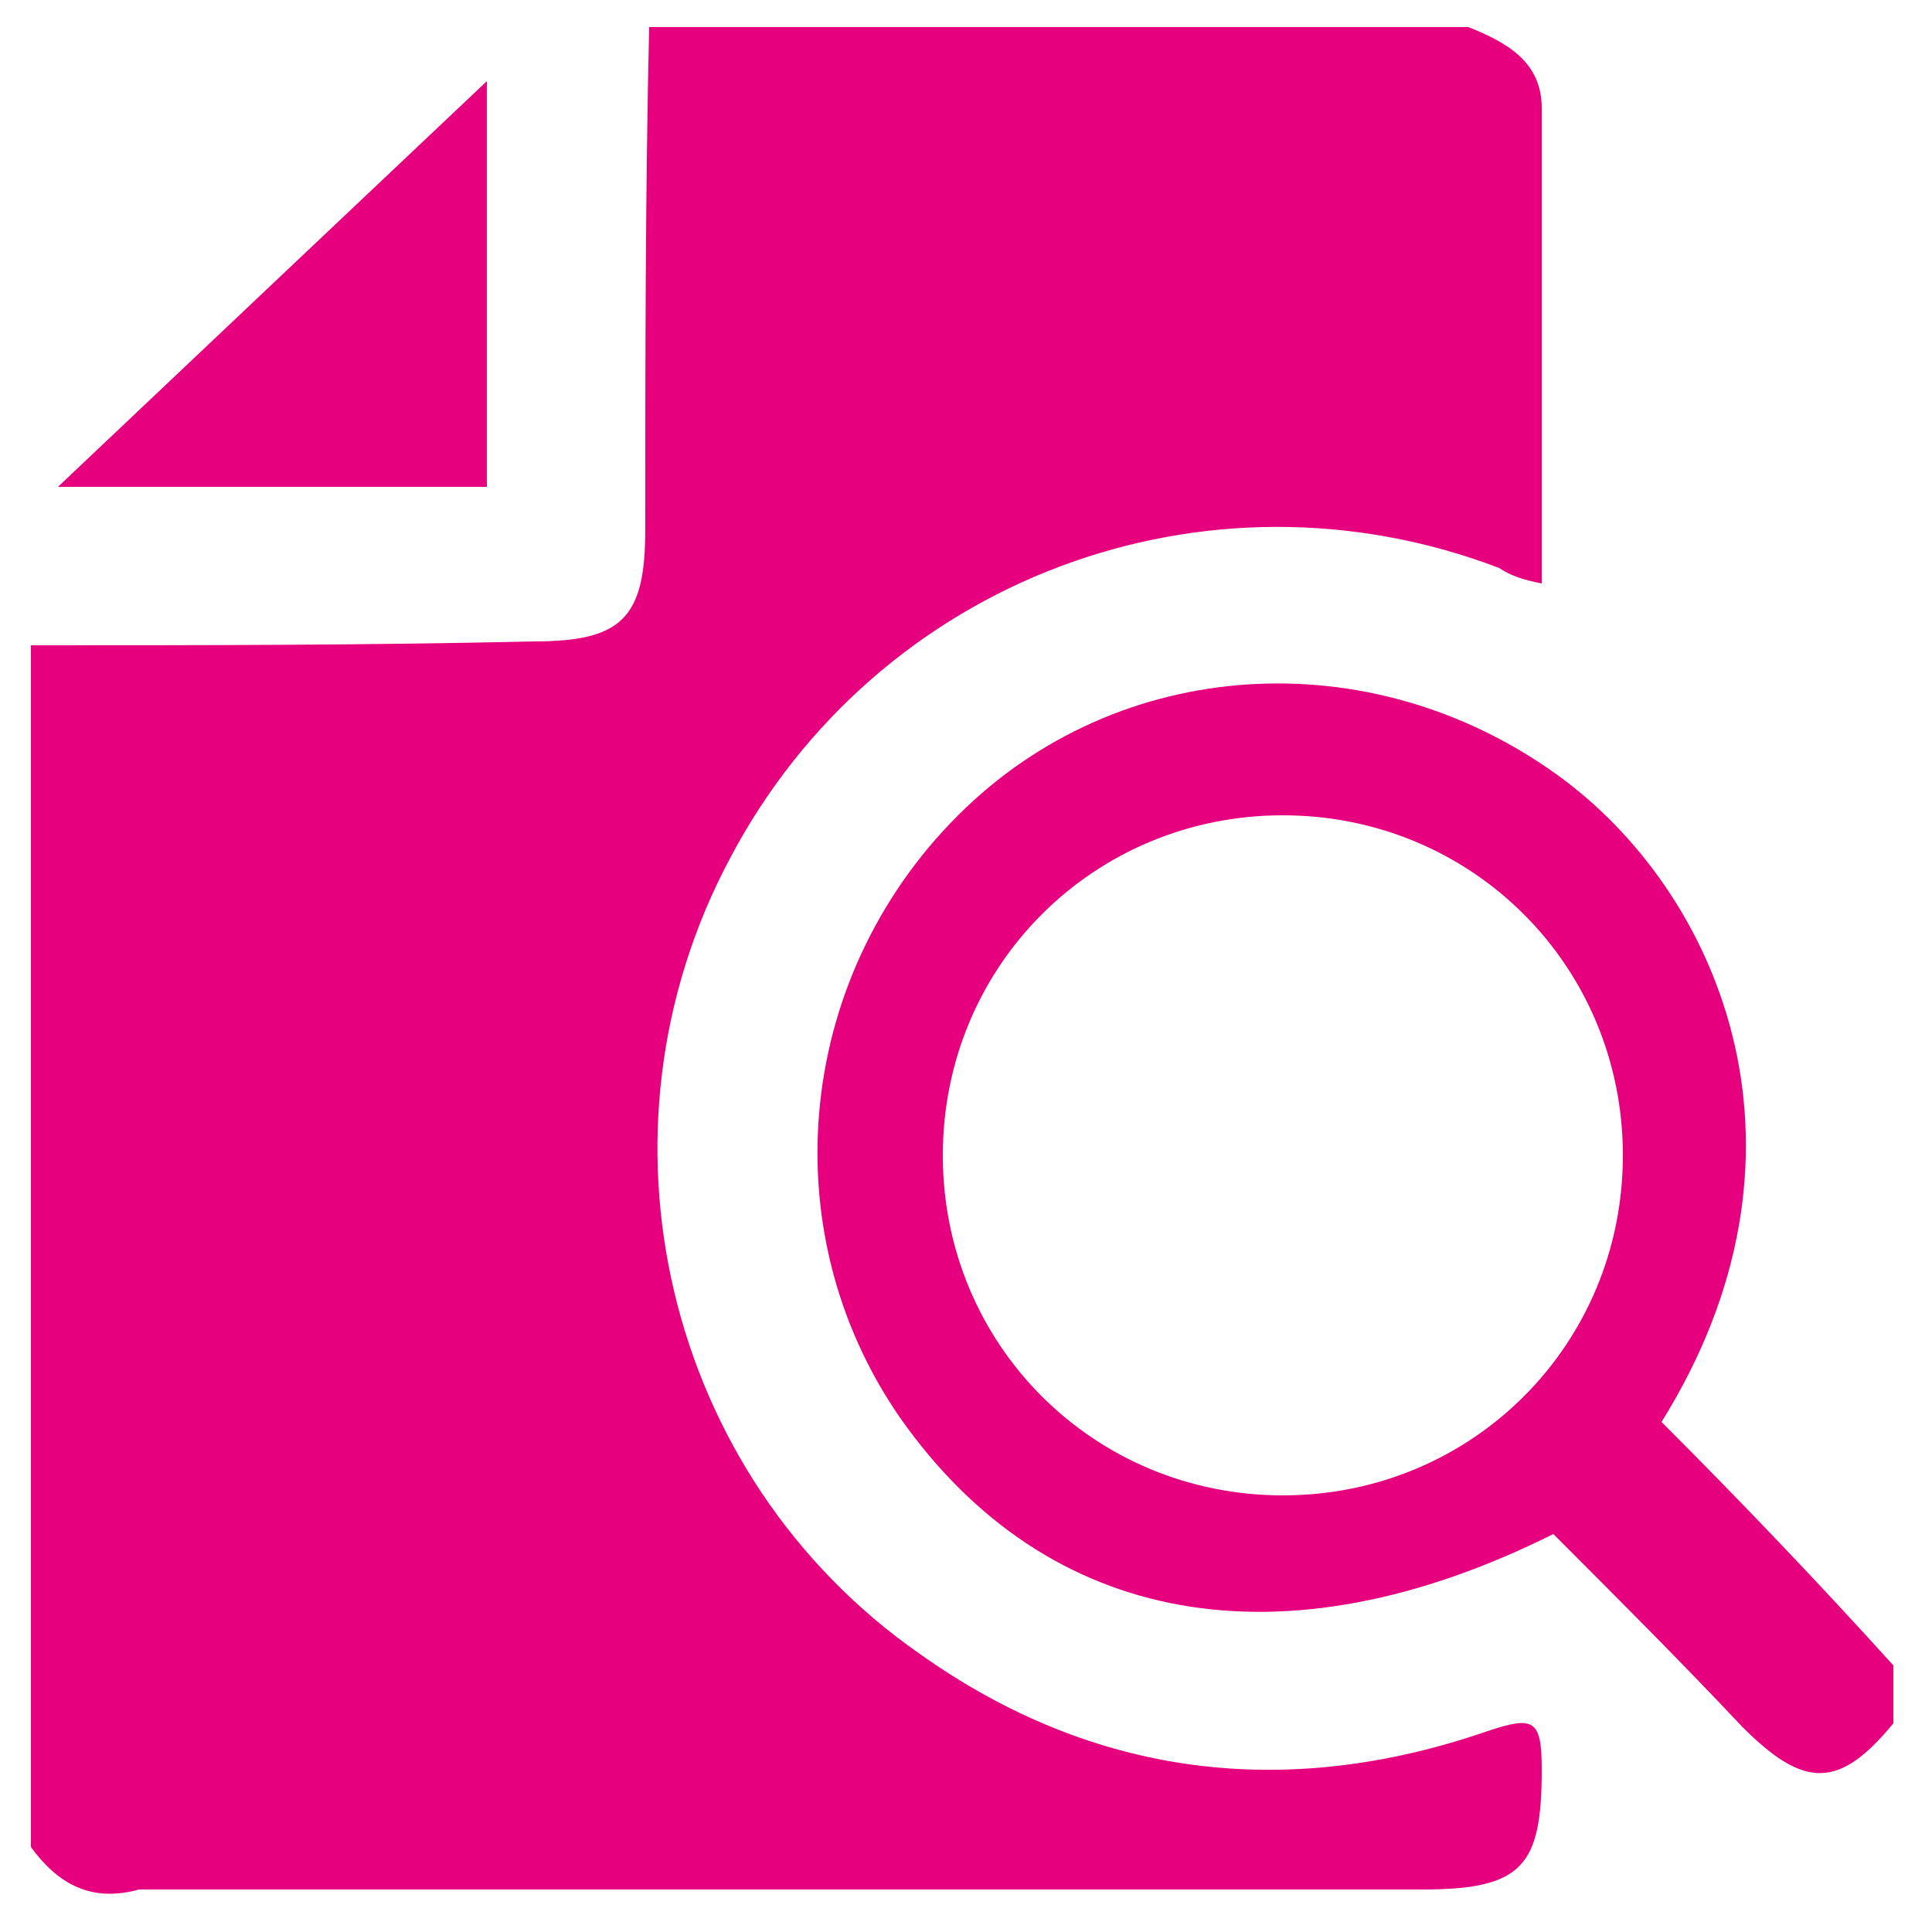 <?xml version="1.0" encoding="utf-8"?>
<!-- Generator: Adobe Illustrator 19.0.0, SVG Export Plug-In . SVG Version: 6.00 Build 0)  -->
<svg version="1.1" id="Capa_1" xmlns="http://www.w3.org/2000/svg" xmlns:xlink="http://www.w3.org/1999/xlink" x="0px" y="0px"
	 viewBox="-478 282 50 50" style="enable-background:new -478 282 50 50;" xml:space="preserve">
<style type="text/css">
	.st0{fill:#E6007E;}
</style>
<g>
	<path class="st0" d="M-477.2,329.8c0-10.4,0-20.7,0-31.1c4.3,0,8.7,0,13-0.1c2.3,0,2.9-0.6,2.9-2.9c0-4.3,0-8.7,0.1-13
		c7.1,0,14.1,0,21.2,0c1,0.4,1.9,0.9,1.9,2.1c0,4.1,0,8.1,0,12.3c-0.5-0.1-0.8-0.2-1.1-0.4c-7.6-2.9-16.1,0.3-19.9,7.5
		c-3.8,7.1-1.7,16,4.9,20.6c4.5,3.2,9.5,3.8,14.7,2c1.2-0.4,1.4-0.3,1.4,1c0,2.5-0.5,3.1-3.1,3.1c-11.1,0-22.1,0-33.2,0
		C-475.5,331.2-476.4,330.9-477.2,329.8z"/>
	<path class="st0" d="M-465.4,294.6c-3.6,0-7.3,0-11.1,0c3.8-3.6,7.4-7,11.1-10.5C-465.4,287.7-465.4,291-465.4,294.6z"/>
	<path class="st0" d="M-435,318.8c4.3-6.9,1.6-13.5-2.5-16.6c-4.8-3.6-11.3-3.3-15.5,0.7c-4.4,4.2-5.1,10.9-1.7,15.8
		c3.8,5.4,9.9,6.5,16.9,3c1.6,1.6,3.3,3.3,4.9,5c1.6,1.6,2.5,1.6,3.9-0.1c0-0.5,0-1,0-1.5C-430.9,323-432.9,320.9-435,318.8z
		 M-444.8,320.7c-4.9,0-8.8-3.9-8.8-8.8c0-4.9,3.9-8.8,8.8-8.8c4.9,0,8.8,3.9,8.8,8.8C-436,316.8-439.9,320.7-444.8,320.7z"/>
</g>
</svg>
